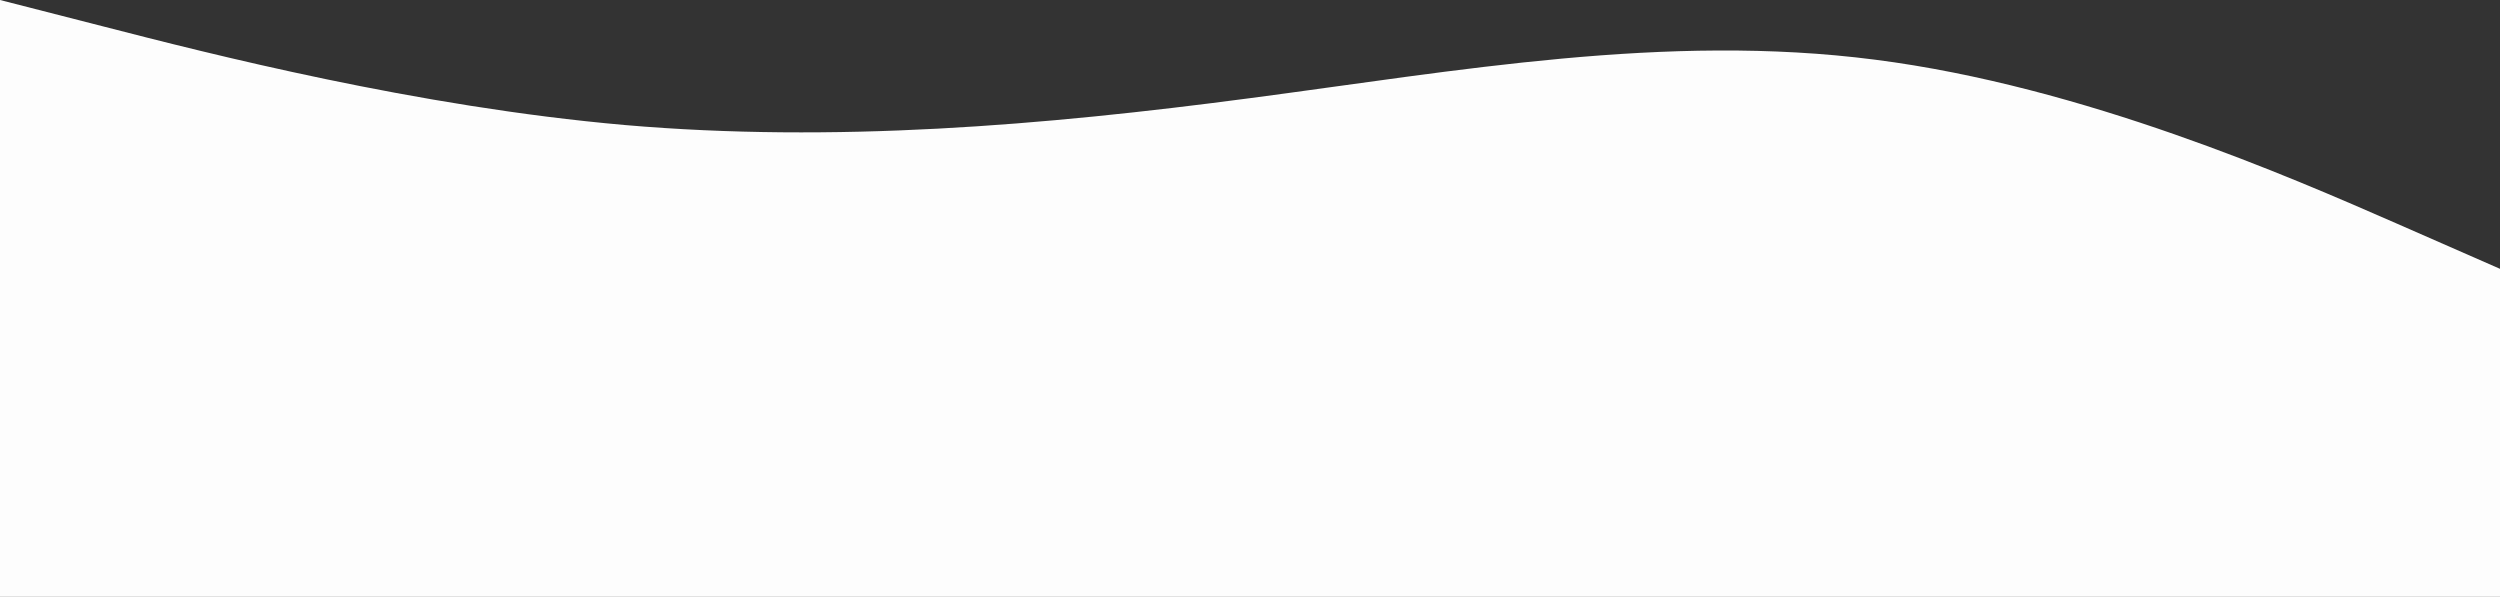 <svg width="720" height="172" viewBox="0 0 720 172" fill="none" xmlns="http://www.w3.org/2000/svg">
<rect x="0" y="0" width="720" height="172" fill="#333333" stroke="none"/>
<path d="M720 77.424L690.03 64.283C659.97 51.142 600.03 24.86 540 17.189C479.831 9.428 419.55 20.448 360 28.271C300.412 36.167 240.056 41.199 180 36.013C119.97 30.756 60.03 15.413 29.97 7.671L0 0V171.898C240 171.898 480 171.898 720 171.898V77.424Z" fill="#fdfdfd"/>
</svg>
